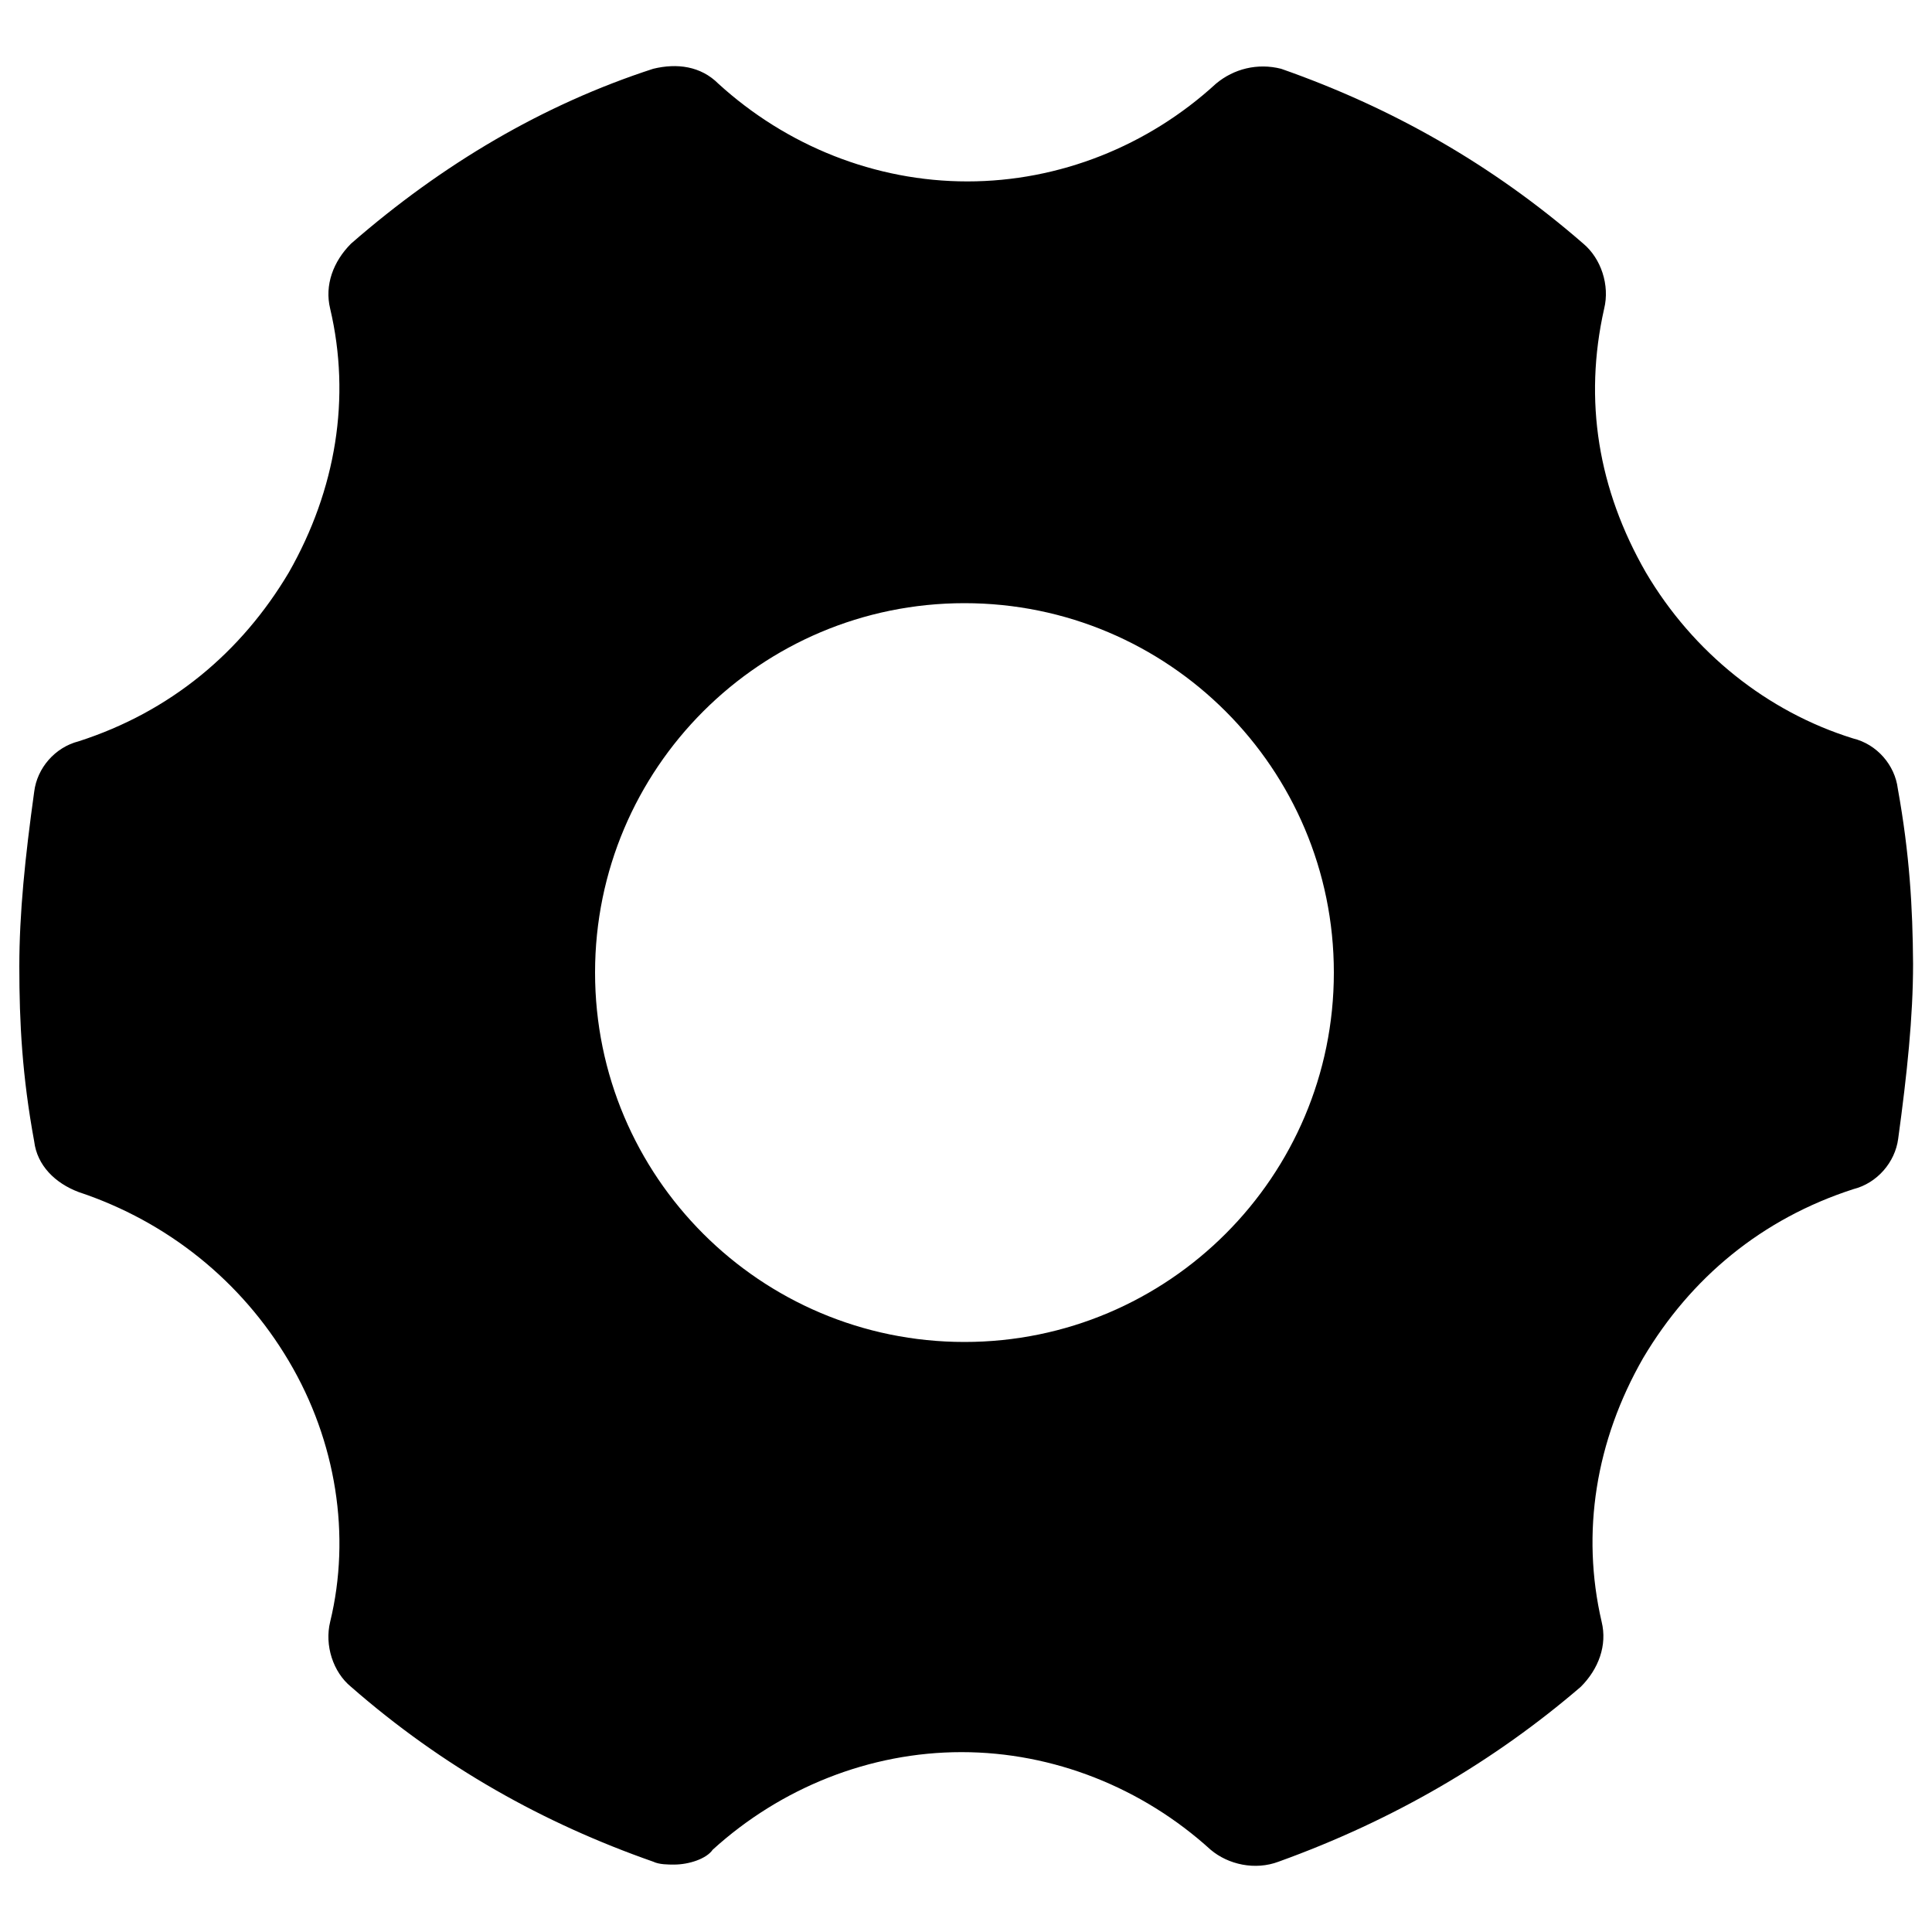 <?xml version="1.0" encoding="utf-8"?>
<!-- Svg Vector Icons : http://www.onlinewebfonts.com/icon -->
<!DOCTYPE svg PUBLIC "-//W3C//DTD SVG 1.1//EN" "http://www.w3.org/Graphics/SVG/1.1/DTD/svg11.dtd">
<svg version="1.1" xmlns="http://www.w3.org/2000/svg" xmlns:xlink="http://www.w3.org/1999/xlink" x="0px" y="0px" viewBox="0 0 1000 1000" enable-background="new 0 0 1000 1000" xml:space="preserve">
<g><path d="M982.3,408.2c-1.5-12.2-10.8-23-23.2-26c-44.4-13.8-82.8-44.5-107.2-85.9c-24.7-43-32.3-89-21.6-136.5c3-12.2-1.6-26-10.8-33.7C772,84.8,719.9,55.5,663.1,35.6c-12.2-3.1-24.5,0-33.7,7.7c-35.2,32.3-81.1,50.6-128.7,50.6s-93.5-18.3-128.9-50.6c-9.1-9.1-21.4-10.7-33.7-7.7c-56.7,18.4-108.9,49.1-156.4,90.5c-9.2,9.2-13.8,21.5-10.8,33.7c10.8,46,3.1,93.5-21.4,136.5c-24.6,41.4-61.3,72.1-108.8,87.4c-12.2,3.1-21.5,13.8-23,26.1C13,443.6,10,472.7,10,500.3c0,29.2,1.5,56.8,7.7,90.5c1.5,12.4,10.8,21.6,23,26.2c46,15.3,84.3,46.1,108.8,87.5c24.6,41.5,32.2,90.4,21.4,134.9c-3,12.2,1.5,26.1,10.8,33.7c47.5,41.5,99.6,70.6,156.4,90.5c3.1,1.5,7.7,1.5,10.8,1.5c7.7,0,16.8-3,20-7.7c35.3-32.1,81.3-50.5,128.8-50.5s93.6,18.4,128.9,50.5c9.1,7.7,23,10.8,35.2,6.2c59.9-21.6,111.8-52.2,156.4-90.5c9.2-9.2,13.8-21.5,10.8-33.7c-10.7-46.1-3.1-93.6,21.5-136.5c24.6-41.5,61.4-72.1,108.8-87.4c12.3-3.1,21.6-13.9,23.2-26.1c4.6-33.7,7.7-63,7.7-90.5C990,469.6,988.4,442,982.3,408.2z M499.2,694.6C393.6,694.6,308,609,308,503.4c0-105.6,85.6-191.2,191.2-191.2c105.6,0,191.2,85.6,191.2,191.2C690.4,608.9,604.8,694.6,499.2,694.6z"/></g>
</svg>
